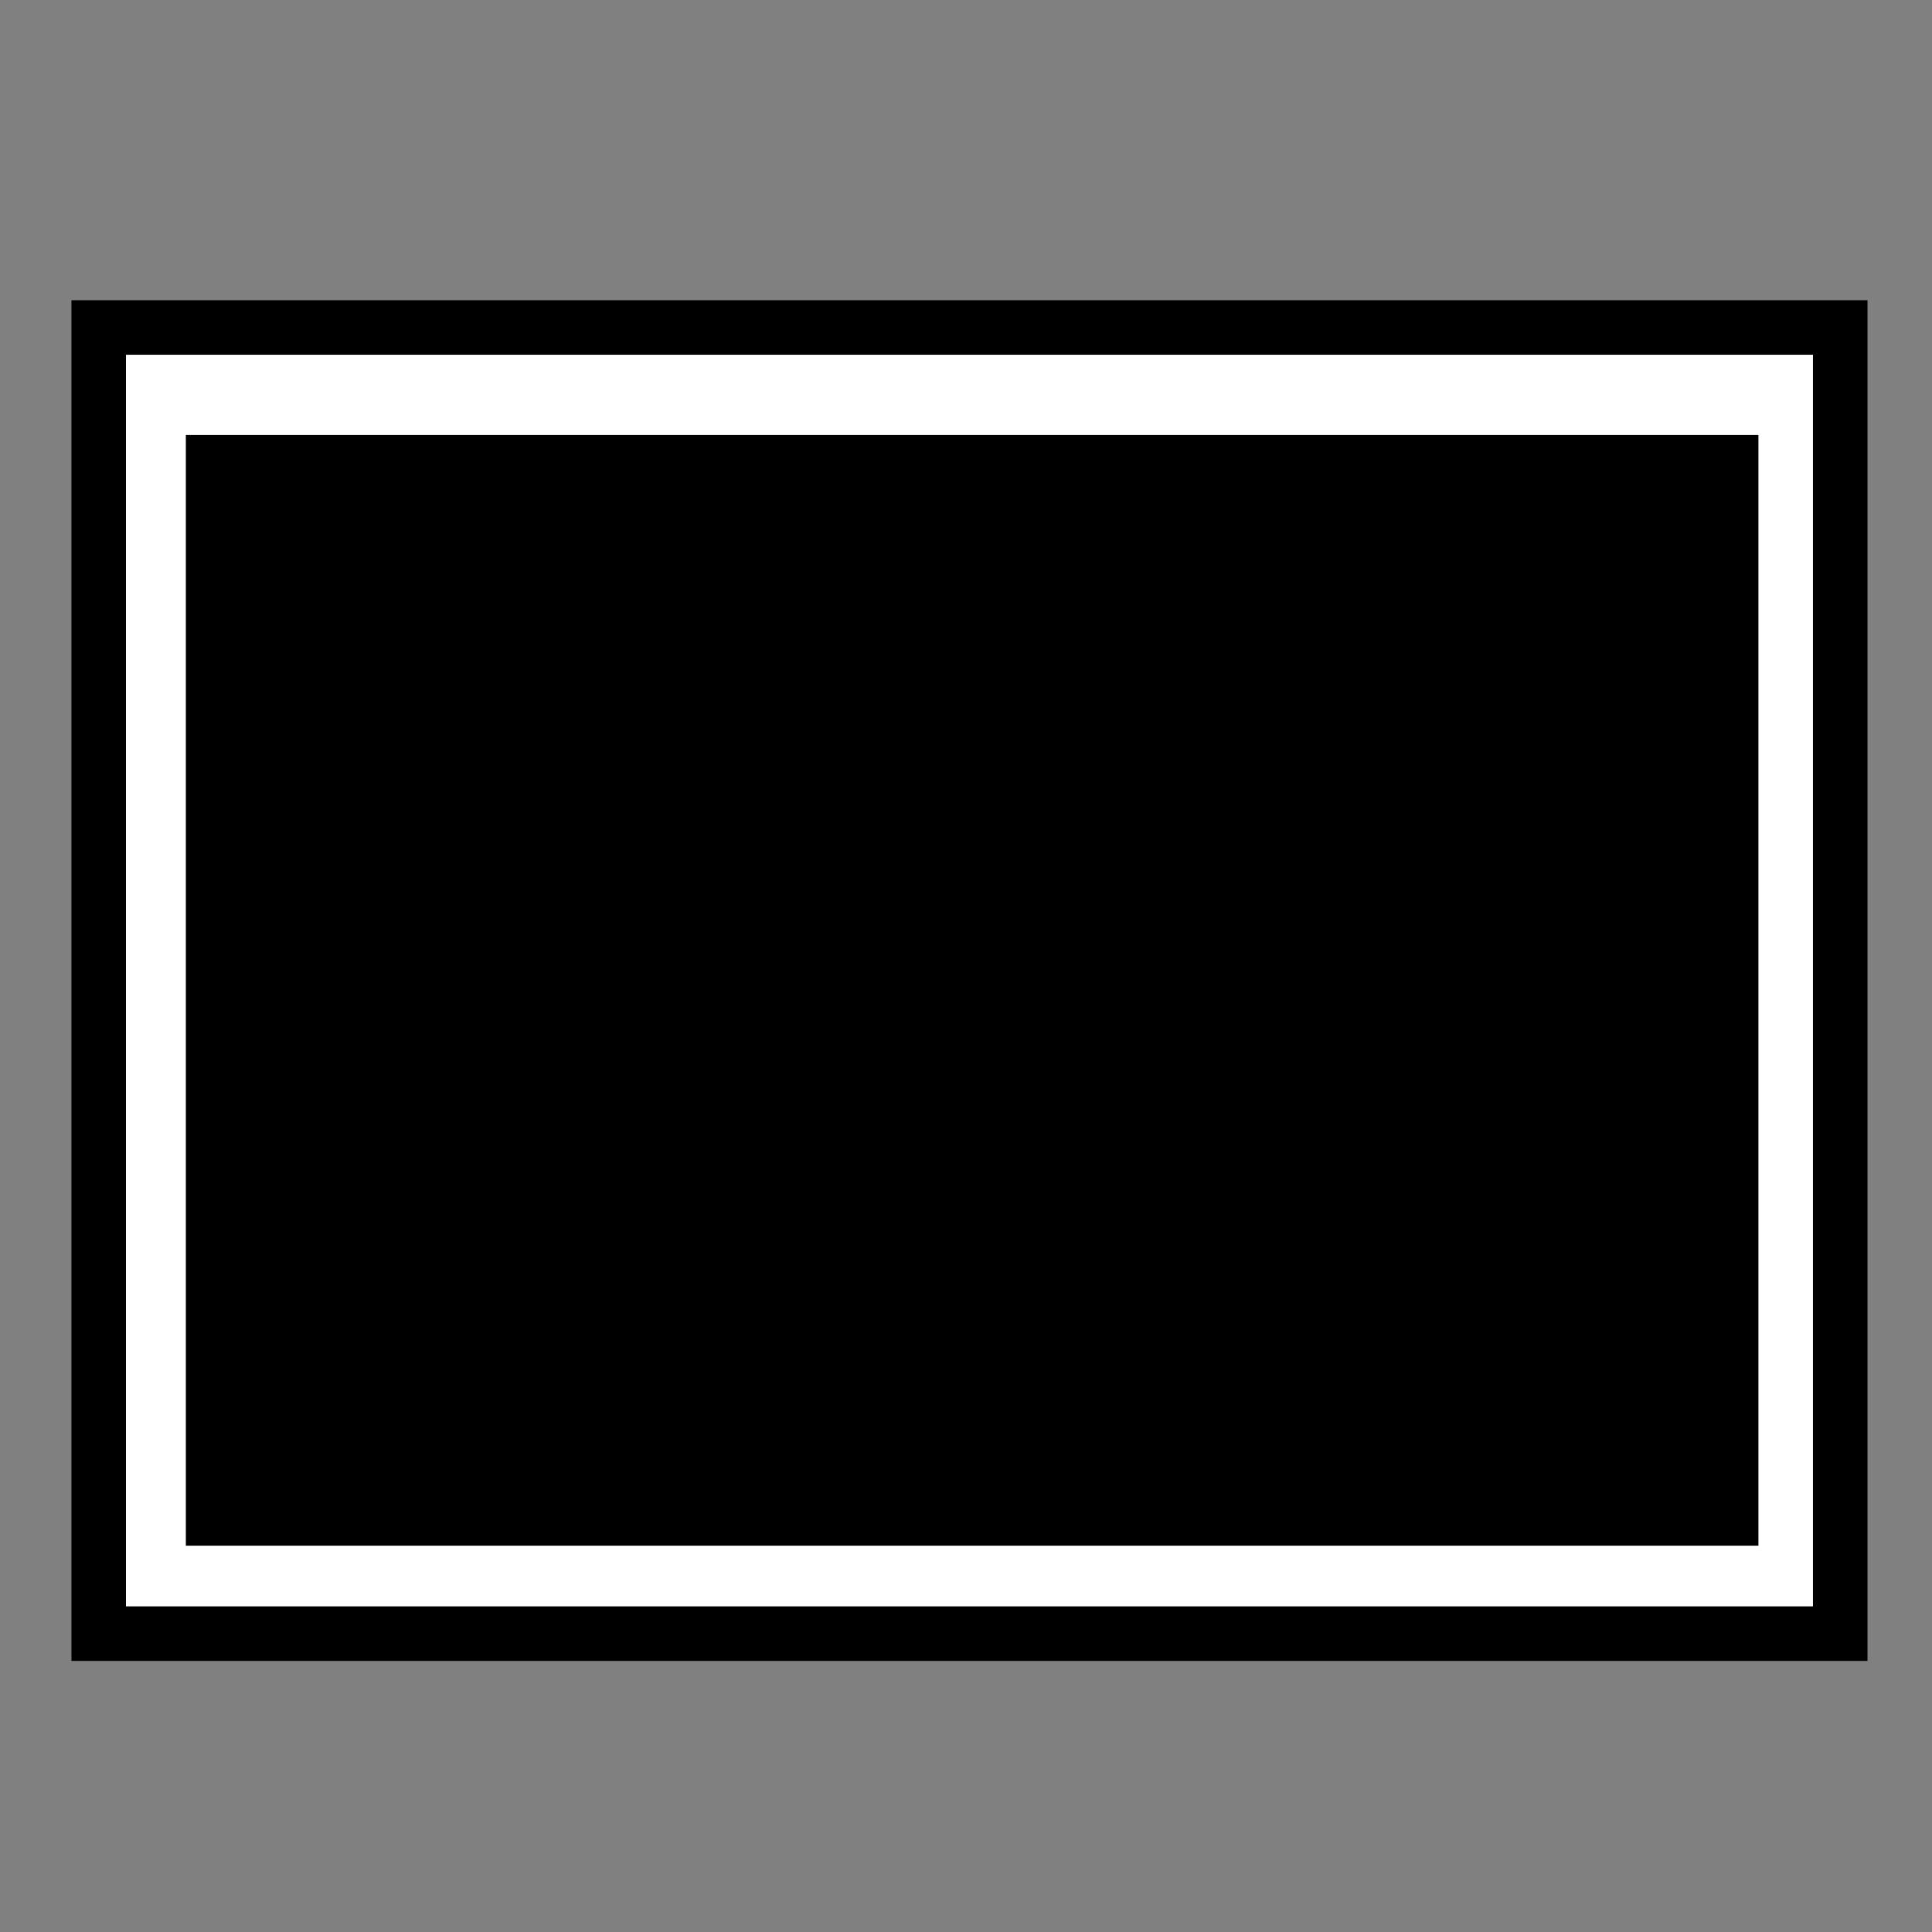 <svg
   width="100mm"
   height="100mm"
   viewBox="0 0 354.331 354.331"
   id="svg2"
   version="1.1">
   <rect x="0" y="0" width="354.331" height="354.331" fill="#808080" stroke="none"/>
   <g transform="translate(0,-698.032)">
      <rect
         class="element"
         x="18.103"
         y="758.094"
         width="319.397"
         height="239.548"
         id="rect6415"
         style="fill:#ffffff;stroke:currentColor;stroke-width:10;stroke-miterlimit:4;stroke-dasharray:none;stroke-opacity:1" />
      <rect
         class="element"
         x="34.085"
         y="777.812"
         width="288.412"
         height="203.699"
         id="rect6415-3"
         style="fill:currentColor;fill-opacity:1;stroke:none;stroke-width:8.763;stroke-miterlimit:4;stroke-dasharray:none" />
   </g>
</svg>